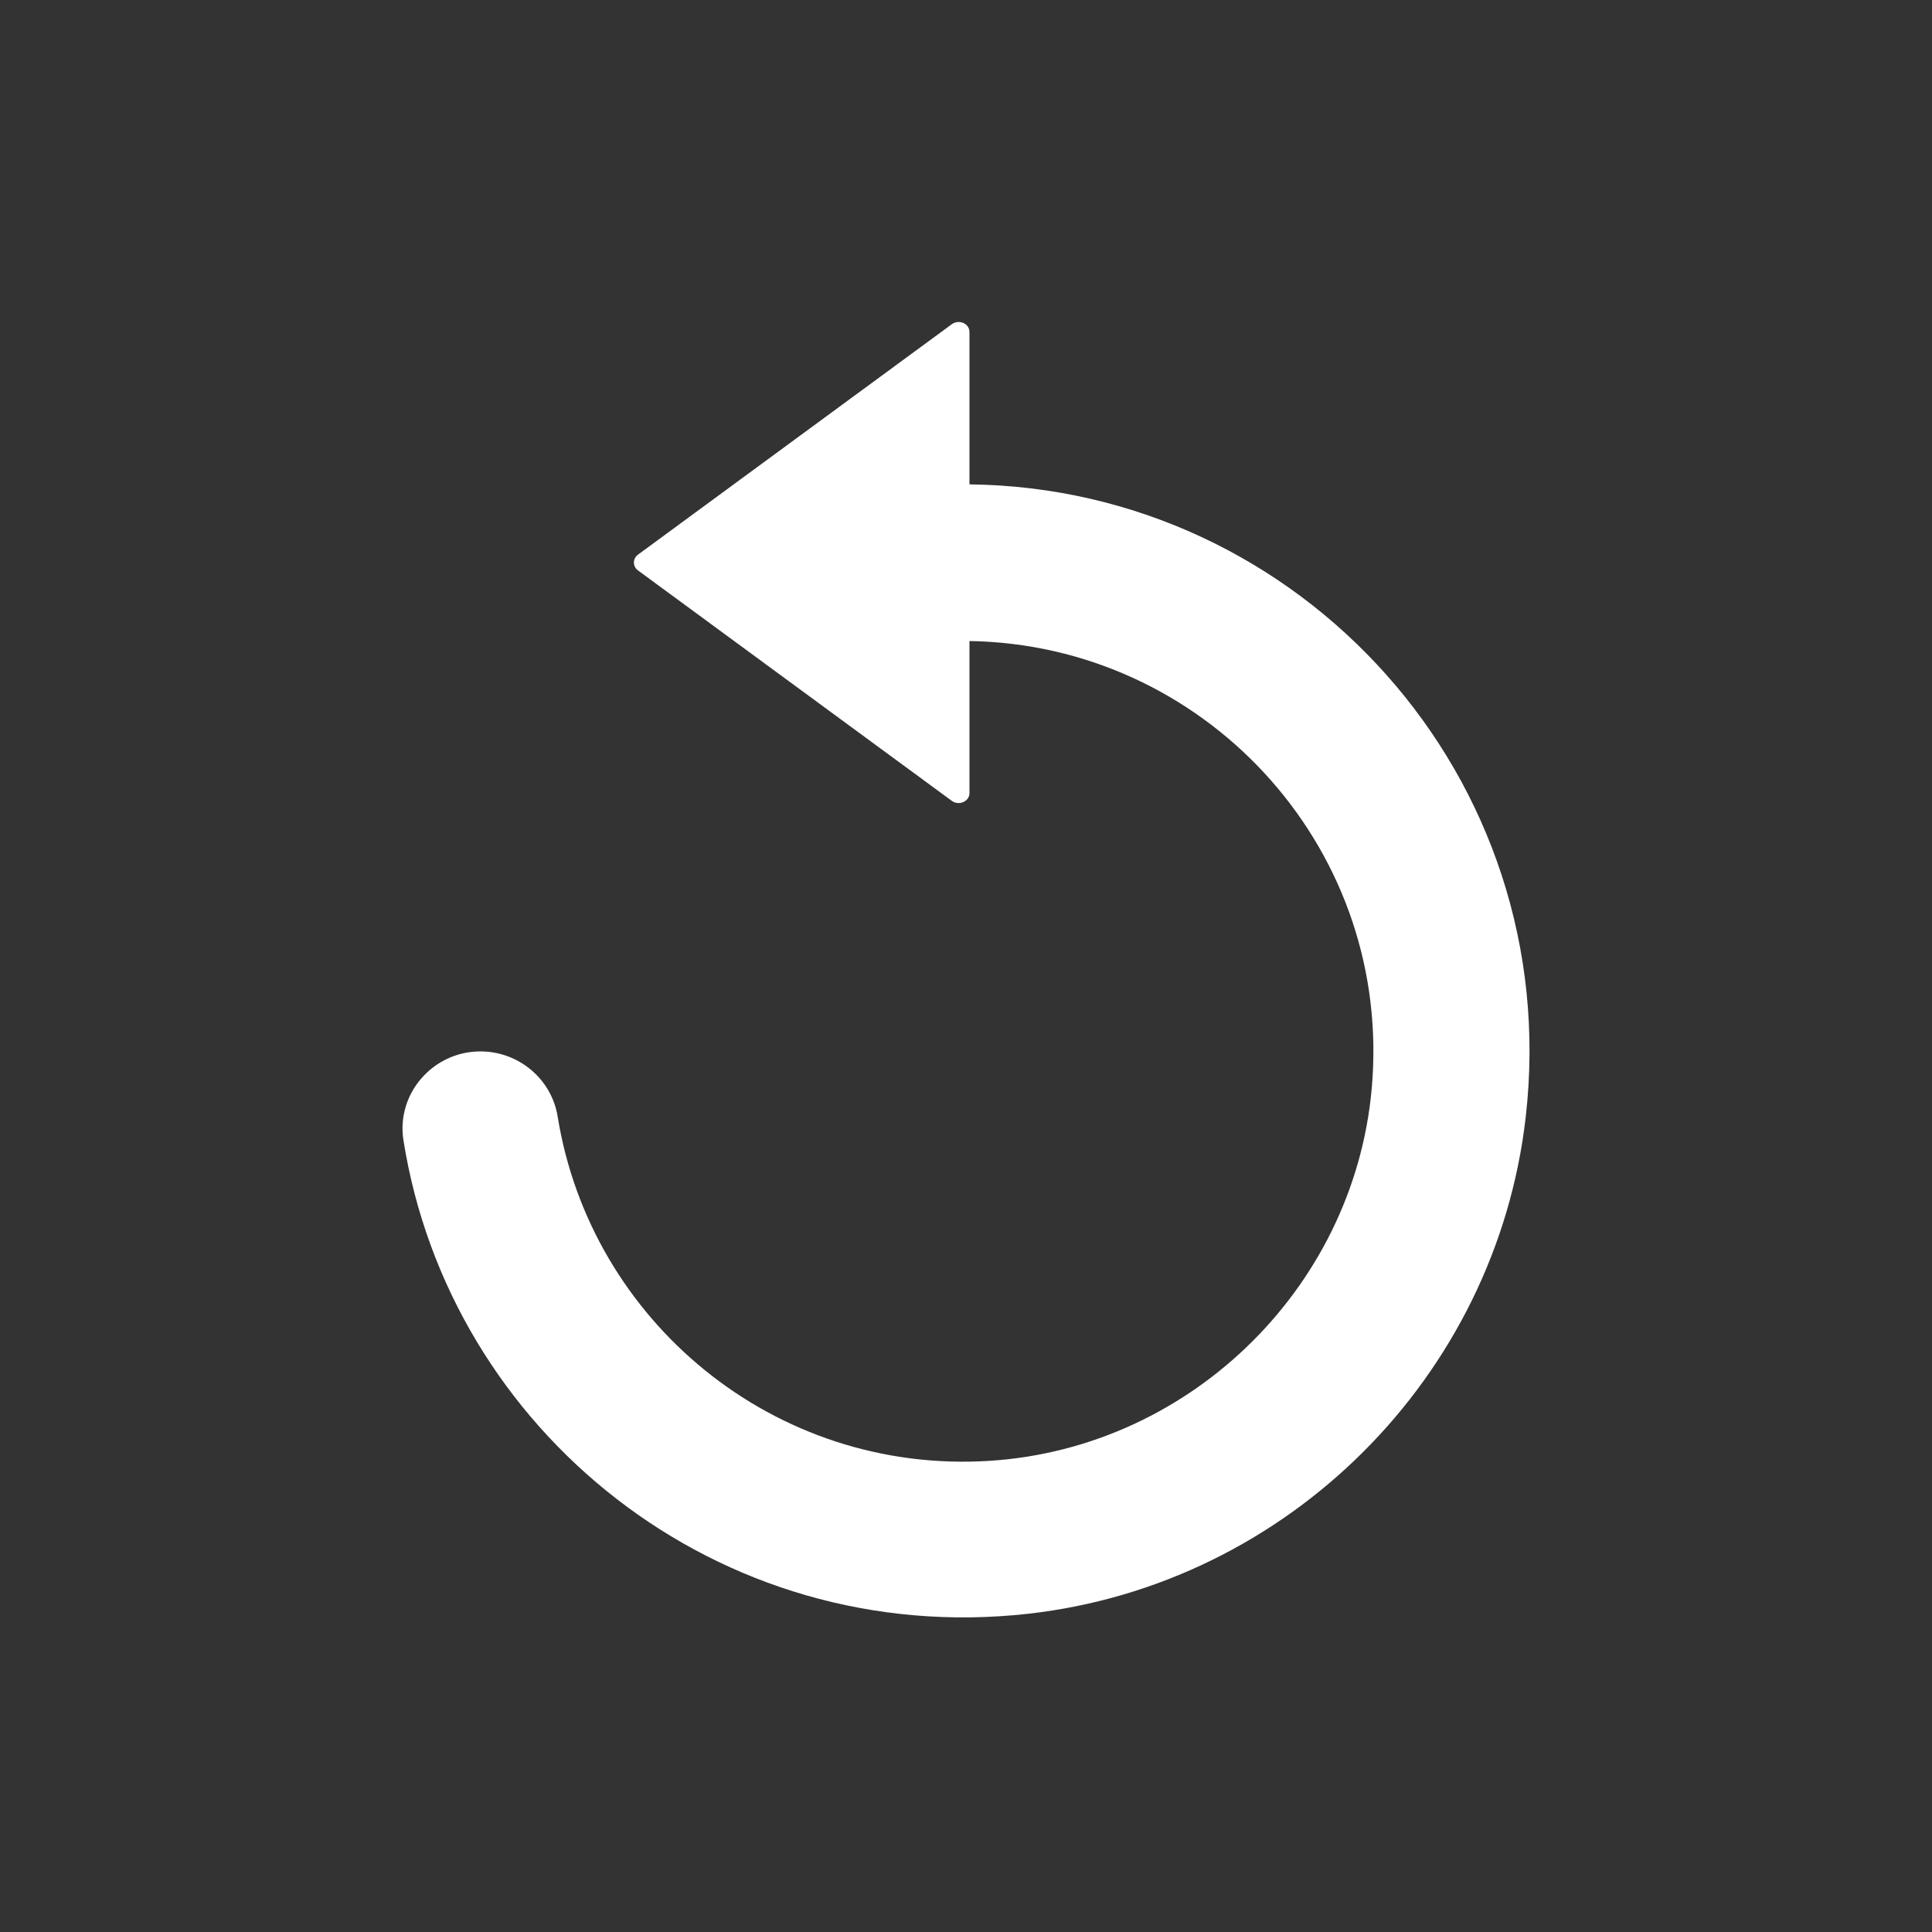 <svg width="24" height="24" viewBox="0 0 24 24" fill="none" xmlns="http://www.w3.org/2000/svg">
<rect x="0" y="0" width="24" height="24" fill="#333333" stroke="none"/>
<path fill-rule="evenodd" clip-rule="evenodd" d="M12.77 20.047C15.998 19.685 18.584 17.105 18.953 13.877C19.436 9.656 16.155 6.063 12.043 6.017V4.124C12.043 4.018 11.912 3.963 11.823 4.028L7.924 6.891C7.858 6.941 7.858 7.036 7.924 7.085L11.823 9.948C11.912 10.014 12.043 9.955 12.043 9.853V7.963C14.932 8.009 17.247 10.468 17.049 13.407C16.882 15.934 14.821 17.986 12.293 18.147C9.614 18.318 7.336 16.404 6.928 13.873C6.853 13.403 6.442 13.061 5.968 13.061C5.38 13.061 4.92 13.584 5.012 14.166C5.584 17.772 8.914 20.477 12.77 20.047Z" fill="white"/>
</svg>
